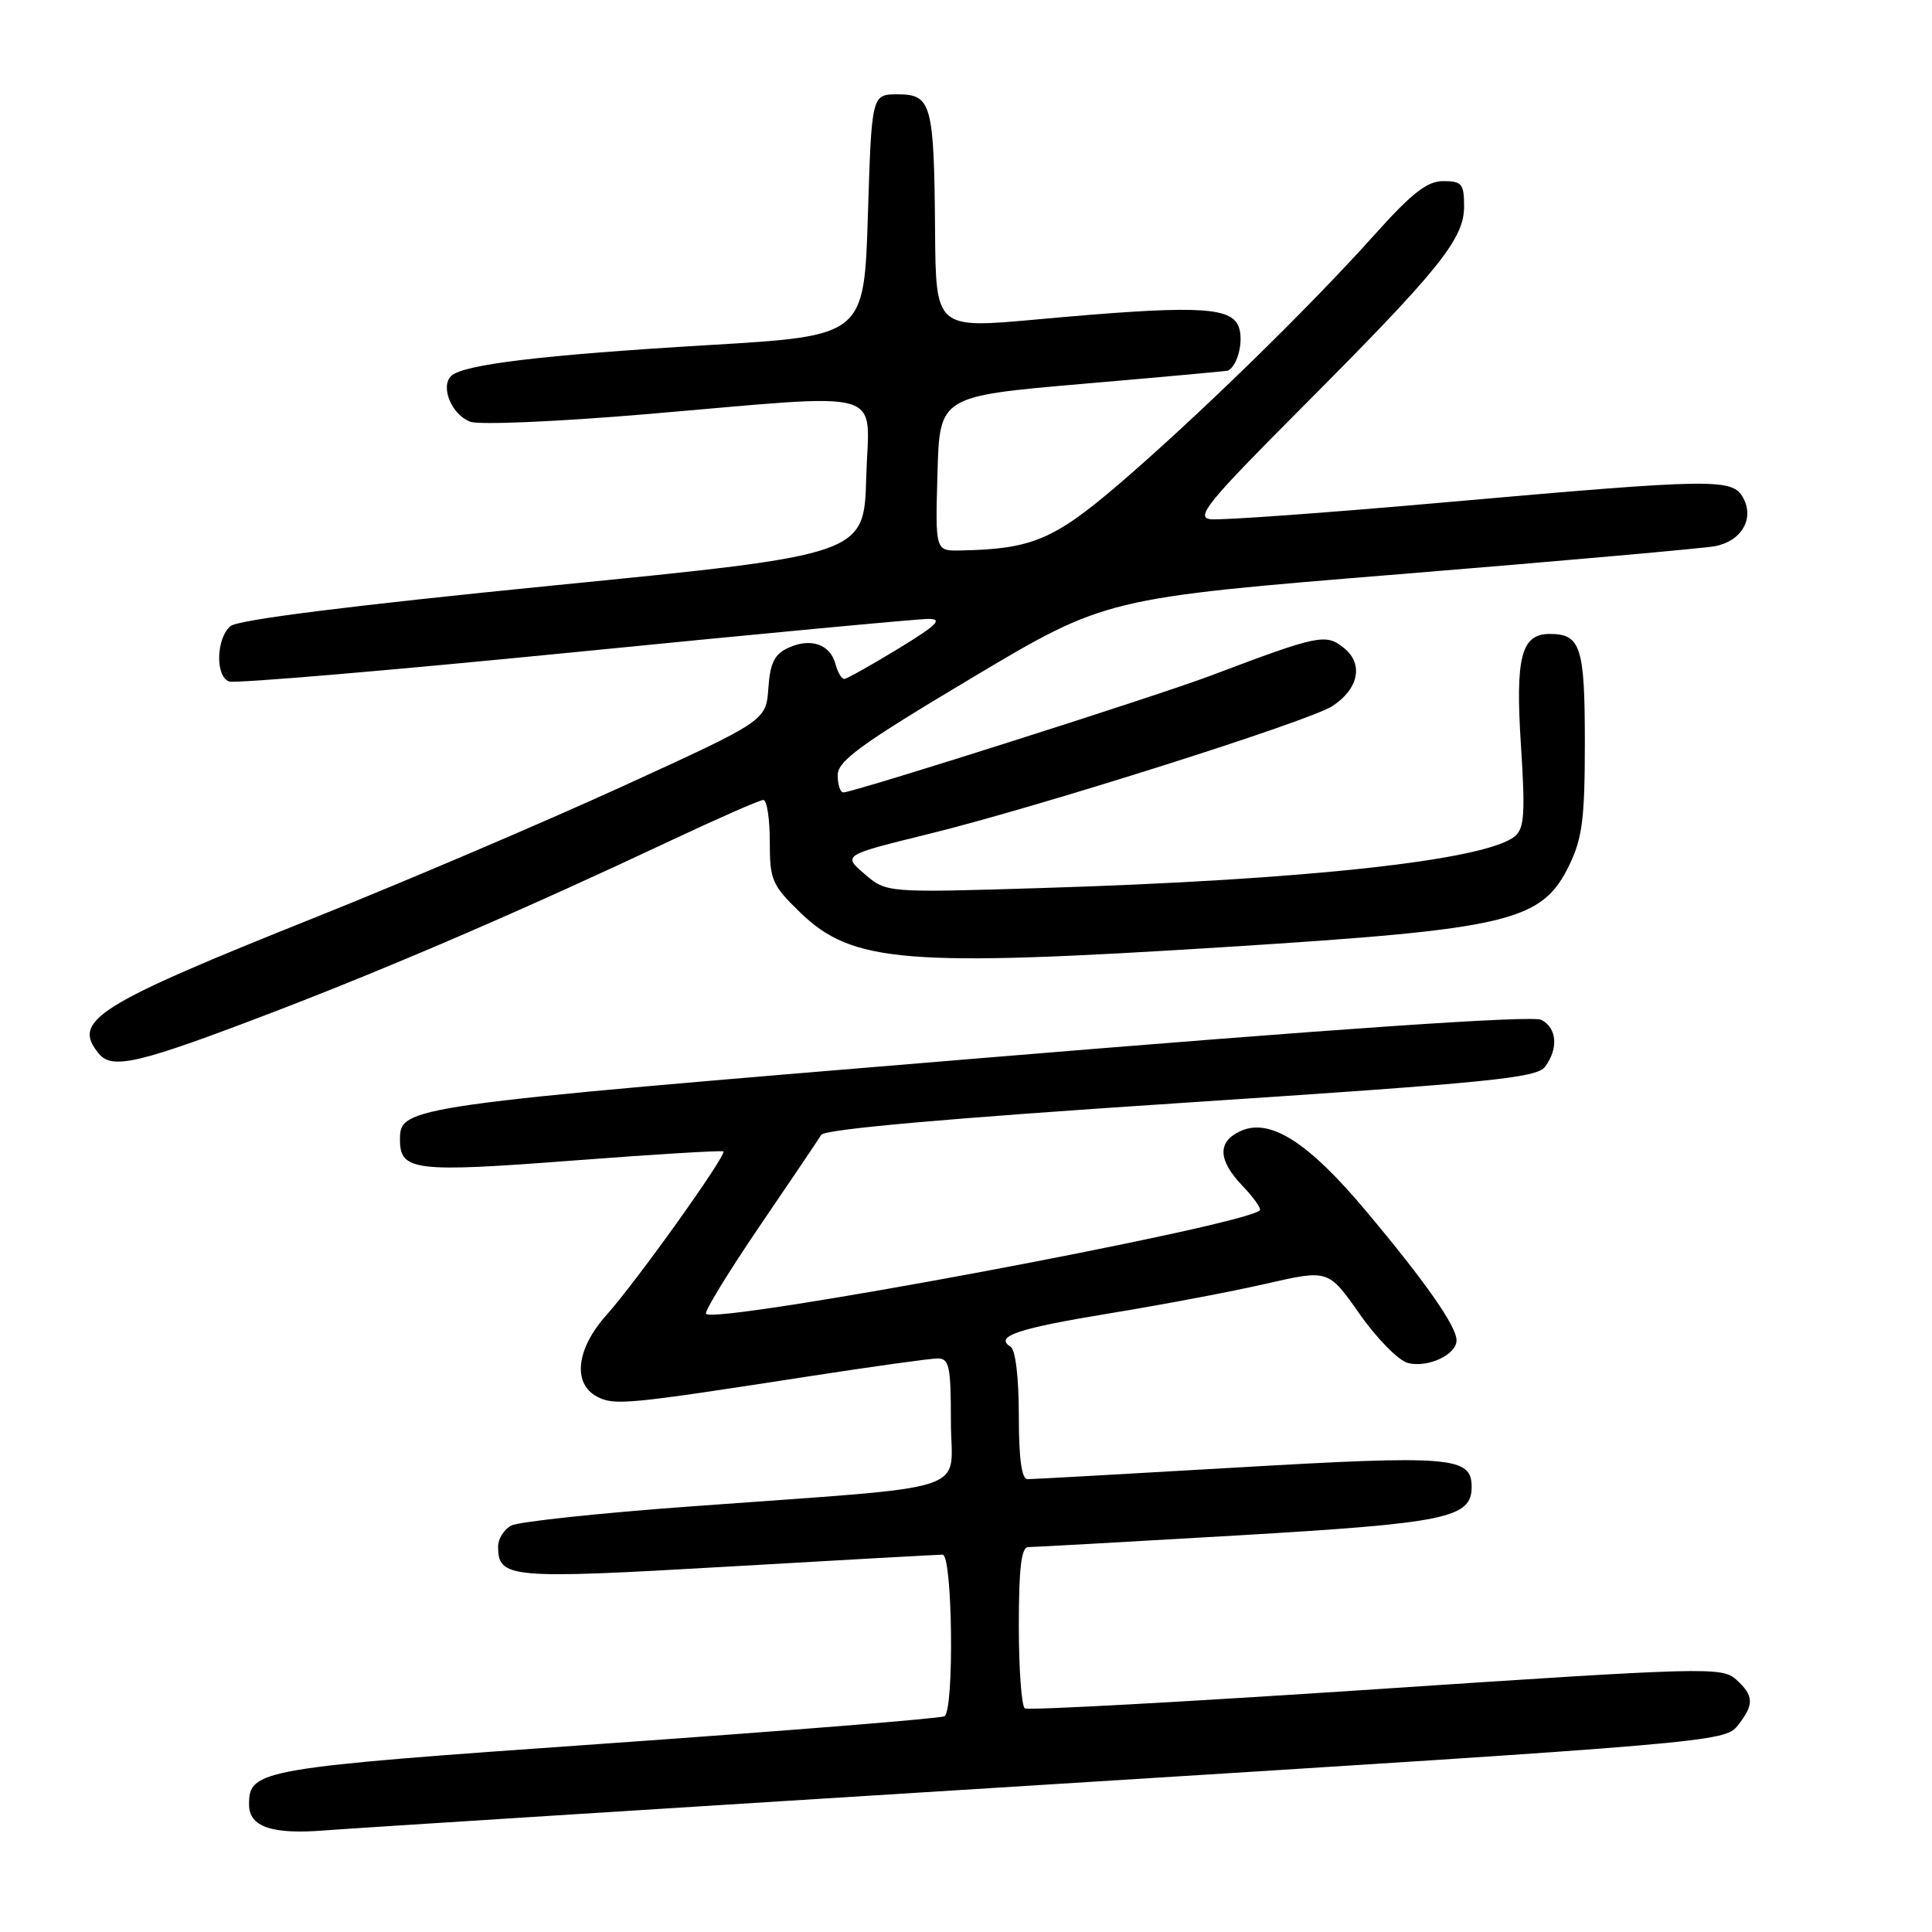 <?xml version="1.0" encoding="UTF-8" standalone="no"?>
<!DOCTYPE svg PUBLIC "-//W3C//DTD SVG 1.1//EN" "http://www.w3.org/Graphics/SVG/1.1/DTD/svg11.dtd" >
<svg xmlns="http://www.w3.org/2000/svg" xmlns:xlink="http://www.w3.org/1999/xlink" version="1.1" viewBox="0 0 256 256">
 <g >
 <path fill="currentColor"
d=" M 139.00 236.45 C 226.50 230.99 228.54 230.81 230.23 228.68 C 232.46 225.86 232.43 224.70 230.05 222.55 C 228.19 220.86 226.11 220.91 182.35 223.83 C 157.18 225.50 136.24 226.65 135.80 226.37 C 135.36 226.10 135.00 221.18 135.00 215.44 C 135.00 207.76 135.33 205.00 136.25 205.00 C 136.94 205.00 149.43 204.30 164.00 203.45 C 191.74 201.82 195.00 201.15 195.00 197.01 C 195.00 193.02 192.32 192.80 164.10 194.44 C 149.36 195.30 136.78 196.00 136.15 196.00 C 135.37 196.00 135.00 193.25 135.00 187.56 C 135.00 182.56 134.56 178.84 133.91 178.45 C 131.71 177.08 134.82 176.03 147.01 174.03 C 153.88 172.91 163.22 171.14 167.76 170.10 C 176.02 168.21 176.02 168.21 180.17 174.13 C 182.45 177.38 185.33 180.30 186.57 180.61 C 189.21 181.27 193.00 179.50 193.00 177.60 C 193.00 175.73 188.85 169.81 180.95 160.40 C 173.32 151.31 168.27 148.10 164.38 149.87 C 161.27 151.29 161.37 153.73 164.68 157.18 C 166.15 158.72 167.16 160.16 166.93 160.38 C 164.70 162.48 94.48 175.59 93.55 174.08 C 93.34 173.74 96.54 168.53 100.65 162.48 C 104.77 156.44 108.44 150.99 108.82 150.37 C 109.26 149.63 125.72 148.17 156.49 146.15 C 197.54 143.45 203.64 142.84 204.74 141.34 C 206.52 138.91 206.30 136.23 204.25 135.14 C 203.10 134.52 177.49 136.27 129.50 140.25 C 53.43 146.54 53.00 146.60 53.00 151.03 C 53.00 155.15 54.97 155.38 75.78 153.79 C 86.63 152.96 95.66 152.41 95.85 152.57 C 96.35 152.99 84.34 169.81 80.36 174.25 C 76.37 178.71 75.83 183.30 79.09 185.05 C 81.38 186.27 83.03 186.11 107.00 182.40 C 115.53 181.08 123.29 180.00 124.25 180.00 C 125.78 180.00 126.00 181.06 126.00 188.38 C 126.00 198.07 129.96 196.78 91.50 199.61 C 79.40 200.49 68.71 201.64 67.75 202.14 C 66.79 202.65 66.00 203.90 66.00 204.91 C 66.00 209.14 67.44 209.26 96.36 207.59 C 111.45 206.71 124.30 206.00 124.90 206.00 C 126.22 206.00 126.46 226.60 125.15 227.41 C 124.68 227.70 104.55 229.32 80.42 231.02 C 34.25 234.26 33.00 234.47 33.00 239.11 C 33.00 242.06 36.01 243.10 43.00 242.54 C 46.58 242.26 89.78 239.52 139.00 236.45 Z  M 36.34 134.06 C 52.18 127.98 69.62 120.45 88.90 111.37 C 95.17 108.42 100.68 106.00 101.15 106.00 C 101.62 106.00 102.00 108.48 102.00 111.50 C 102.00 116.60 102.29 117.28 106.00 120.88 C 112.92 127.60 119.93 128.17 162.48 125.48 C 200.19 123.10 204.31 122.11 207.96 114.59 C 209.67 111.06 210.00 108.41 210.00 98.38 C 210.00 85.69 209.45 84.00 205.34 84.00 C 201.56 84.00 200.77 87.07 201.54 98.86 C 202.11 107.77 201.98 109.77 200.73 110.81 C 196.89 113.99 173.07 116.60 137.98 117.67 C 117.46 118.30 117.46 118.30 114.56 115.81 C 111.66 113.31 111.66 113.31 123.08 110.50 C 137.56 106.94 173.52 95.55 176.55 93.56 C 180.04 91.27 180.70 87.98 178.09 85.87 C 175.68 83.92 174.78 84.10 160.50 89.50 C 153.35 92.21 113.11 105.00 111.75 105.00 C 111.34 105.00 111.00 103.97 111.00 102.72 C 111.00 100.82 114.02 98.63 128.75 89.84 C 146.50 79.25 146.50 79.25 185.50 76.08 C 206.95 74.33 225.74 72.66 227.26 72.37 C 230.75 71.70 232.47 68.75 231.00 66.00 C 229.59 63.36 227.34 63.39 191.61 66.55 C 175.72 67.96 161.67 68.97 160.39 68.80 C 158.38 68.54 160.04 66.51 172.51 54.00 C 190.76 35.69 194.00 31.67 194.00 27.34 C 194.00 24.36 193.70 24.00 191.25 24.00 C 189.10 23.99 187.09 25.57 182.00 31.25 C 173.35 40.90 158.43 55.44 148.18 64.22 C 139.62 71.54 136.66 72.77 127.22 72.94 C 123.93 73.00 123.93 73.00 124.22 62.75 C 124.50 52.50 124.50 52.50 143.50 50.86 C 153.95 49.96 162.60 49.17 162.71 49.11 C 164.12 48.40 164.90 44.69 164.00 43.00 C 162.71 40.60 157.75 40.47 137.25 42.34 C 124.00 43.54 124.00 43.54 123.90 30.52 C 123.77 13.76 123.43 12.50 118.95 12.50 C 115.50 12.50 115.50 12.50 115.00 28.50 C 114.50 44.50 114.50 44.50 94.00 45.72 C 71.87 47.03 61.30 48.30 59.77 49.83 C 58.31 51.29 59.89 55.01 62.34 55.89 C 63.53 56.32 73.95 55.87 85.50 54.89 C 118.27 52.11 115.12 51.21 114.78 63.25 C 114.50 73.50 114.50 73.50 73.30 77.58 C 46.65 80.23 31.56 82.12 30.55 82.96 C 28.65 84.54 28.50 89.60 30.35 90.30 C 31.09 90.59 51.67 88.84 76.10 86.42 C 100.52 83.99 121.62 82.01 123.00 82.01 C 124.99 82.01 124.18 82.81 119.00 85.97 C 115.42 88.15 112.21 89.95 111.87 89.96 C 111.52 89.98 111.00 89.10 110.71 88.01 C 110.03 85.38 107.45 84.48 104.50 85.82 C 102.62 86.67 102.05 87.81 101.81 91.20 C 101.50 95.50 101.50 95.50 82.50 104.19 C 72.05 108.96 53.83 116.74 42.00 121.47 C 12.67 133.20 9.45 135.22 13.10 139.62 C 14.89 141.78 18.44 140.92 36.34 134.06 Z "/>
</g>
</svg>